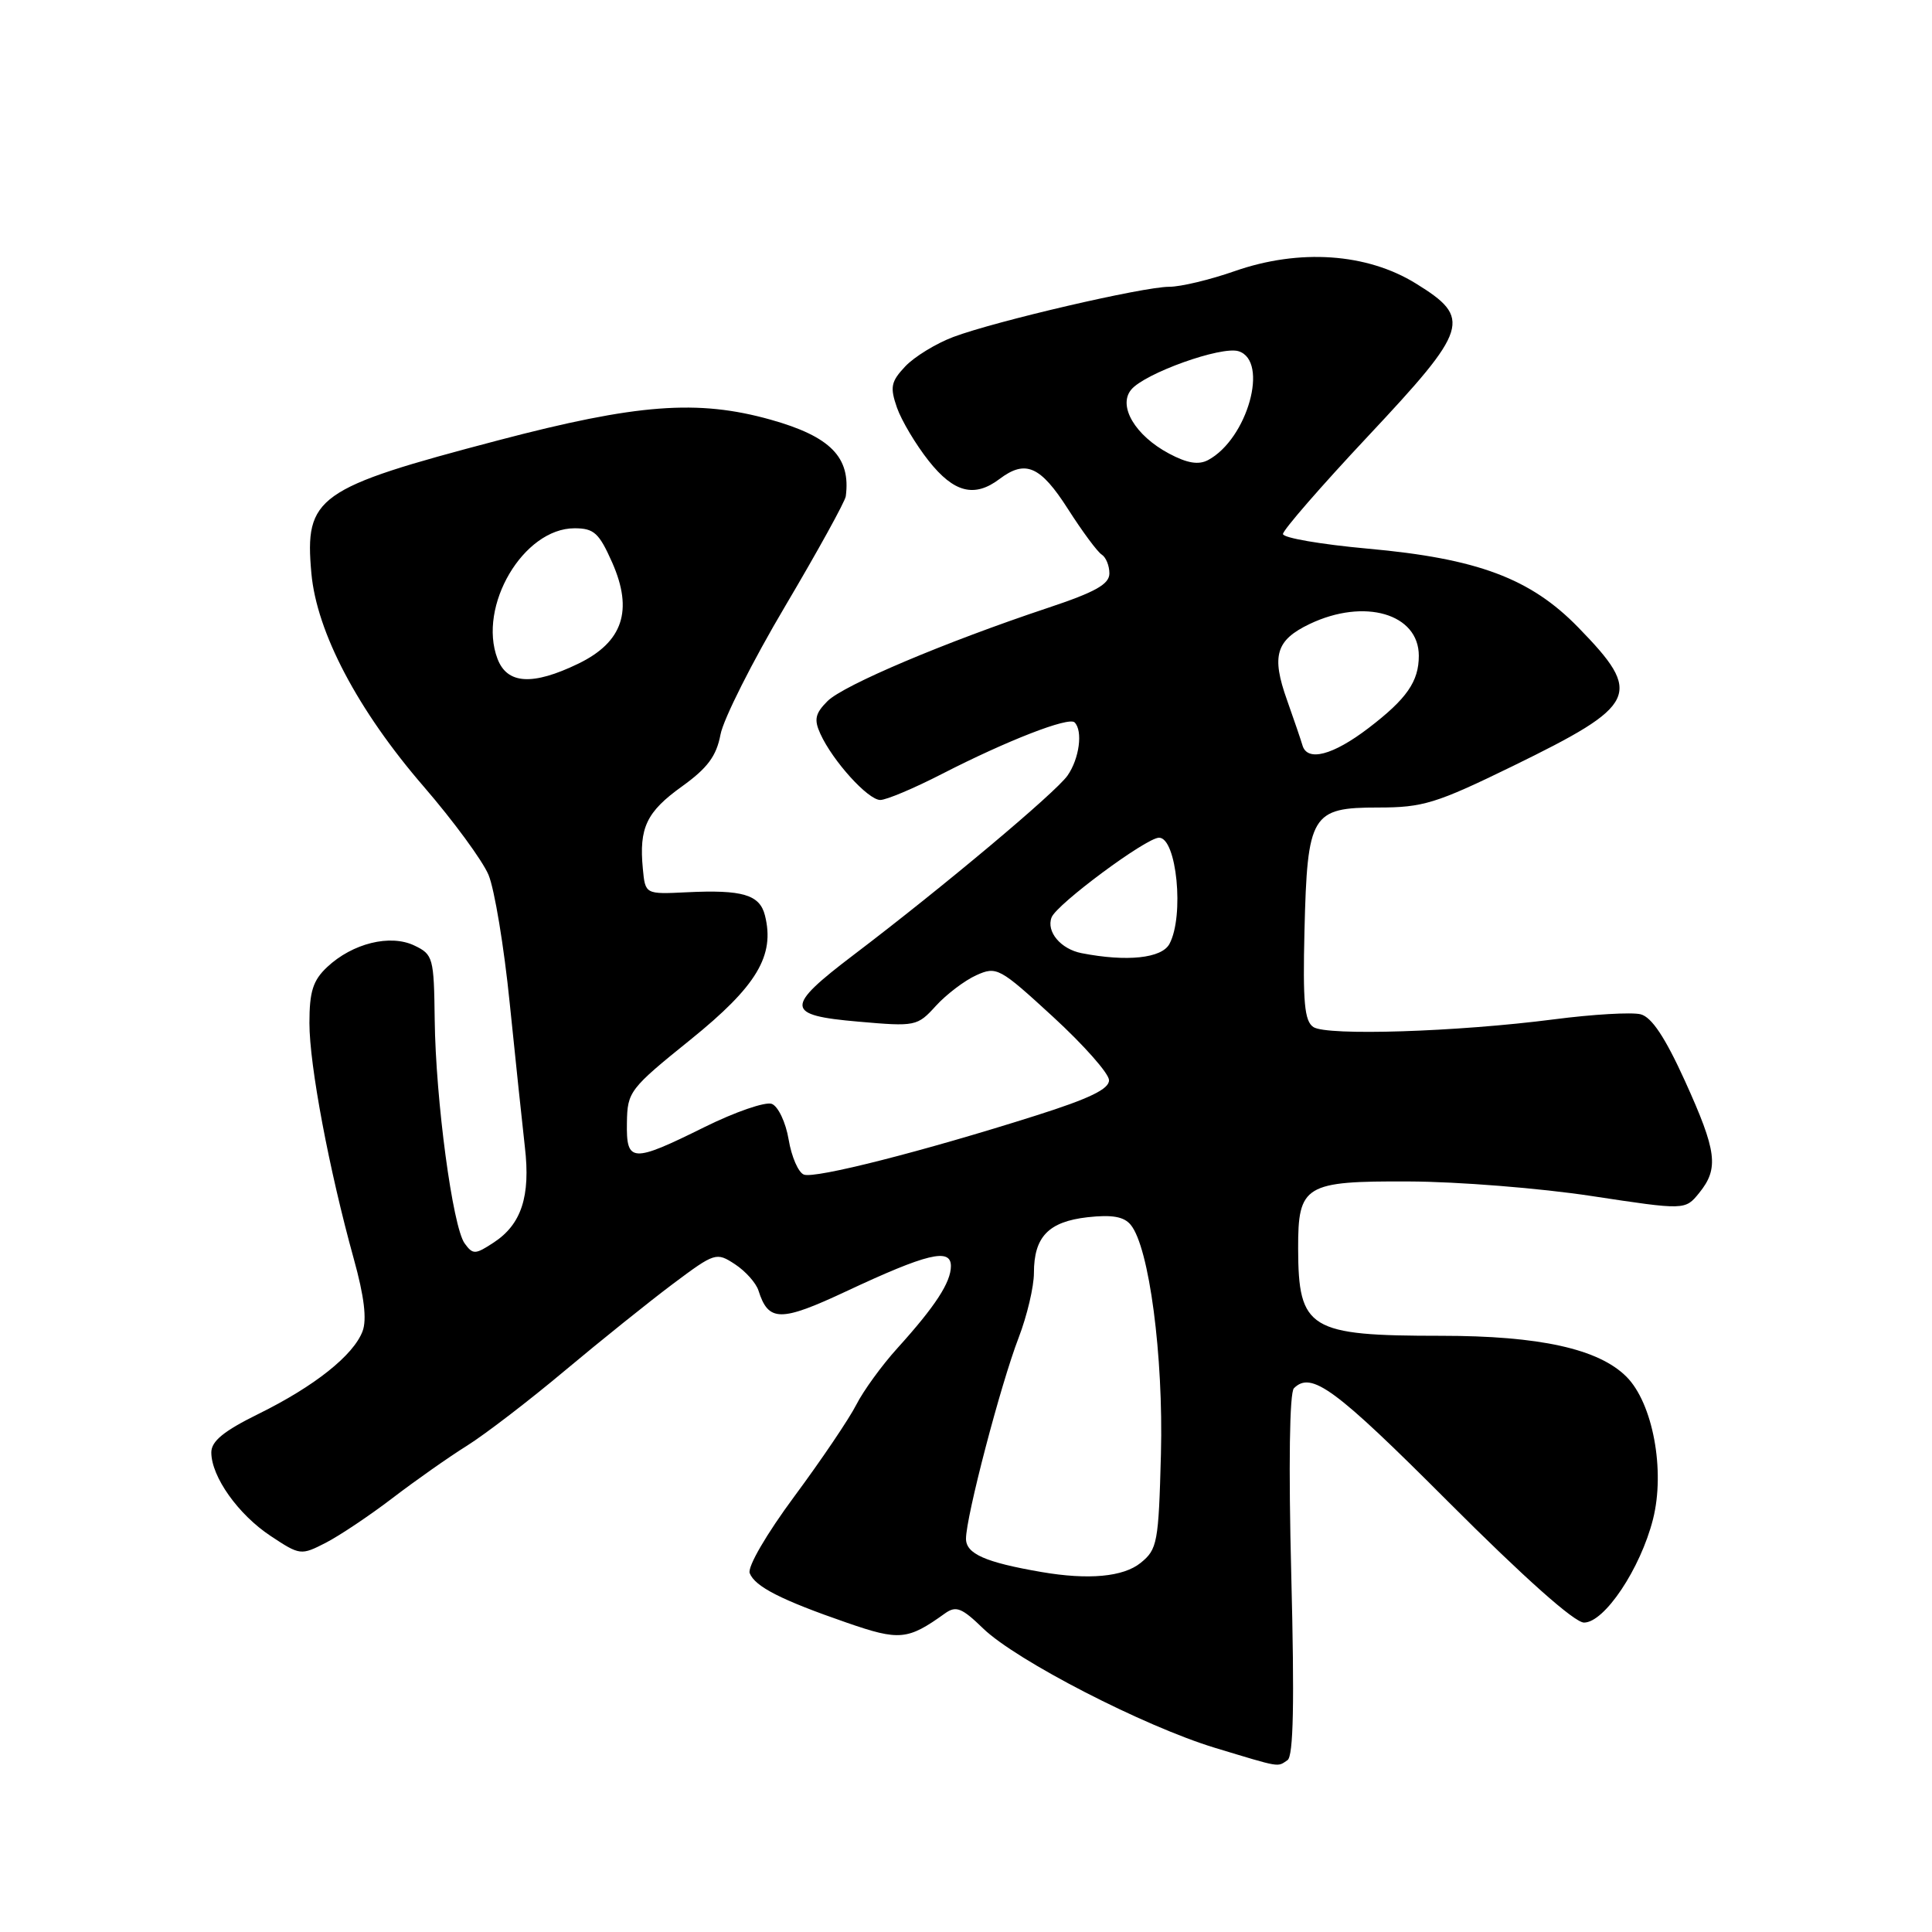<?xml version="1.0" encoding="UTF-8" standalone="no"?>
<!DOCTYPE svg PUBLIC "-//W3C//DTD SVG 1.1//EN" "http://www.w3.org/Graphics/SVG/1.1/DTD/svg11.dtd" >
<svg xmlns="http://www.w3.org/2000/svg" xmlns:xlink="http://www.w3.org/1999/xlink" version="1.1" viewBox="0 0 256 256">
 <g >
 <path fill="currentColor"
d=" M 170.60 233.23 C 171.39 232.71 171.53 225.56 171.10 208.70 C 170.73 194.14 170.87 184.53 171.45 183.95 C 173.76 181.65 176.87 183.94 191.91 199.00 C 201.96 209.06 208.63 215.00 209.89 215.00 C 212.60 215.00 217.37 207.86 219.03 201.31 C 220.67 194.84 219.01 185.92 215.51 182.42 C 211.82 178.73 204.00 177.00 190.97 177.00 C 173.46 177.00 172.04 176.14 172.01 165.44 C 171.99 157.02 172.87 156.49 186.67 156.55 C 193.18 156.57 204.08 157.44 210.90 158.48 C 223.29 160.36 223.29 160.36 225.15 158.07 C 227.79 154.81 227.50 152.57 223.26 143.22 C 220.64 137.46 218.86 134.78 217.40 134.40 C 216.24 134.10 211.06 134.40 205.90 135.07 C 193.05 136.73 175.82 137.28 174.03 136.09 C 172.85 135.31 172.62 132.80 172.85 123.31 C 173.23 107.89 173.76 107.00 182.62 107.00 C 188.55 107.00 190.28 106.47 200.43 101.52 C 217.09 93.38 217.75 91.99 209.14 83.15 C 202.81 76.64 195.79 74.01 181.25 72.70 C 175.06 72.14 170.00 71.27 170.00 70.76 C 170.00 70.24 175.06 64.42 181.25 57.82 C 194.65 43.53 195.07 42.17 187.62 37.57 C 181.11 33.54 172.17 32.93 163.59 35.93 C 160.34 37.07 156.45 38.00 154.93 38.00 C 151.48 38.00 131.91 42.55 126.32 44.65 C 124.03 45.51 121.16 47.27 119.95 48.55 C 118.05 50.57 117.91 51.29 118.85 54.01 C 119.46 55.74 121.35 58.91 123.06 61.07 C 126.39 65.28 129.12 65.98 132.44 63.47 C 135.88 60.87 137.86 61.74 141.50 67.43 C 143.41 70.42 145.43 73.15 145.99 73.49 C 146.54 73.84 147.00 74.95 147.00 75.98 C 147.00 77.41 145.15 78.45 138.84 80.55 C 125.22 85.09 111.78 90.78 109.65 92.90 C 108.01 94.54 107.84 95.35 108.70 97.23 C 110.34 100.84 115.02 106.00 116.64 106.00 C 117.45 106.00 121.12 104.45 124.80 102.56 C 133.43 98.13 141.61 94.95 142.39 95.72 C 143.51 96.84 143.02 100.53 141.45 102.77 C 139.86 105.03 125.00 117.50 113.12 126.52 C 103.94 133.49 104.01 134.53 113.71 135.37 C 121.33 136.04 121.55 135.99 124.02 133.27 C 125.41 131.75 127.81 129.93 129.35 129.23 C 132.06 128.01 132.43 128.21 139.53 134.73 C 143.59 138.46 146.93 142.23 146.95 143.12 C 146.99 144.30 144.36 145.57 137.25 147.82 C 122.32 152.56 107.98 156.21 106.52 155.64 C 105.79 155.37 104.88 153.28 104.50 151.00 C 104.12 148.72 103.11 146.60 102.27 146.27 C 101.43 145.95 97.42 147.33 93.36 149.34 C 83.71 154.12 82.98 154.07 83.07 148.75 C 83.13 144.65 83.43 144.26 91.53 137.73 C 100.28 130.66 102.70 126.63 101.36 121.30 C 100.67 118.55 98.40 117.87 91.00 118.23 C 85.50 118.50 85.50 118.50 85.18 115.11 C 84.66 109.69 85.66 107.58 90.36 104.21 C 93.75 101.77 94.93 100.19 95.47 97.33 C 95.85 95.29 99.71 87.63 104.04 80.32 C 108.37 73.00 111.98 66.45 112.07 65.76 C 112.75 60.59 110.05 57.84 102.12 55.61 C 92.45 52.90 84.41 53.51 66.00 58.35 C 41.97 64.67 40.34 65.82 41.26 75.97 C 41.97 83.79 47.41 94.12 56.15 104.23 C 60.08 108.78 63.94 114.04 64.73 115.92 C 65.52 117.80 66.79 125.45 67.54 132.92 C 68.30 140.39 69.21 148.97 69.55 152.00 C 70.31 158.52 69.09 162.24 65.42 164.64 C 62.97 166.25 62.66 166.26 61.57 164.76 C 59.98 162.58 57.73 145.79 57.60 135.11 C 57.50 126.91 57.39 126.47 54.91 125.29 C 51.71 123.75 46.70 124.99 43.34 128.15 C 41.47 129.91 41.00 131.39 41.00 135.56 C 41.00 141.16 43.60 154.97 46.88 166.81 C 48.26 171.77 48.63 174.85 48.04 176.40 C 46.83 179.59 41.67 183.69 34.29 187.33 C 29.64 189.62 28.00 190.96 28.00 192.46 C 28.01 195.68 31.57 200.69 35.87 203.53 C 39.75 206.10 39.88 206.11 43.16 204.43 C 45.00 203.48 48.98 200.82 52.00 198.51 C 55.02 196.20 59.48 193.06 61.90 191.55 C 64.32 190.03 70.17 185.54 74.90 181.57 C 79.63 177.61 86.06 172.45 89.18 170.11 C 94.73 165.96 94.92 165.90 97.39 167.52 C 98.78 168.43 100.18 170.00 100.50 171.00 C 101.82 175.17 103.41 175.19 112.12 171.11 C 122.83 166.09 126.00 165.32 126.00 167.76 C 126.00 169.91 123.94 173.08 118.91 178.64 C 116.85 180.91 114.40 184.29 113.46 186.14 C 112.52 187.99 108.84 193.44 105.27 198.26 C 101.54 203.30 99.03 207.62 99.34 208.45 C 100.03 210.23 103.49 212.00 112.22 215.02 C 119.18 217.43 120.28 217.33 125.22 213.78 C 126.68 212.74 127.45 213.04 130.26 215.77 C 134.66 220.03 151.60 228.75 161.00 231.60 C 169.83 234.27 169.21 234.16 170.60 233.23 Z  M 138.00 208.30 C 130.56 207.02 128.00 205.89 128.00 203.89 C 128.00 200.98 132.59 183.44 134.98 177.24 C 136.09 174.35 137.00 170.49 137.00 168.68 C 137.00 163.88 138.93 161.88 144.10 161.29 C 147.34 160.93 148.92 161.20 149.82 162.29 C 152.27 165.24 154.17 179.66 153.83 192.67 C 153.52 204.41 153.36 205.30 151.14 207.09 C 148.84 208.95 144.23 209.37 138.00 208.30 Z  M 143.32 126.30 C 140.55 125.76 138.61 123.45 139.34 121.56 C 140.01 119.81 151.89 111.00 153.58 111.00 C 155.92 111.00 156.94 121.38 154.96 125.07 C 153.94 126.98 149.33 127.47 143.32 126.30 Z  M 172.58 98.75 C 172.38 98.06 171.46 95.37 170.54 92.77 C 168.44 86.89 169.06 84.82 173.54 82.68 C 180.80 79.22 188.00 81.32 188.00 86.89 C 188.00 90.31 186.40 92.60 181.34 96.47 C 176.60 100.09 173.21 100.97 172.58 98.75 Z  M 65.92 87.29 C 63.27 80.32 69.36 70.00 76.13 70.00 C 78.71 70.00 79.38 70.62 81.12 74.54 C 83.93 80.90 82.53 85.08 76.63 87.94 C 70.57 90.87 67.20 90.67 65.92 87.29 Z  M 154.90 60.10 C 150.41 57.71 148.10 53.79 149.89 51.63 C 151.70 49.45 161.85 45.82 164.12 46.54 C 168.19 47.83 165.30 58.16 160.08 60.96 C 158.82 61.63 157.32 61.39 154.90 60.10 Z "/>
</g>
</svg>